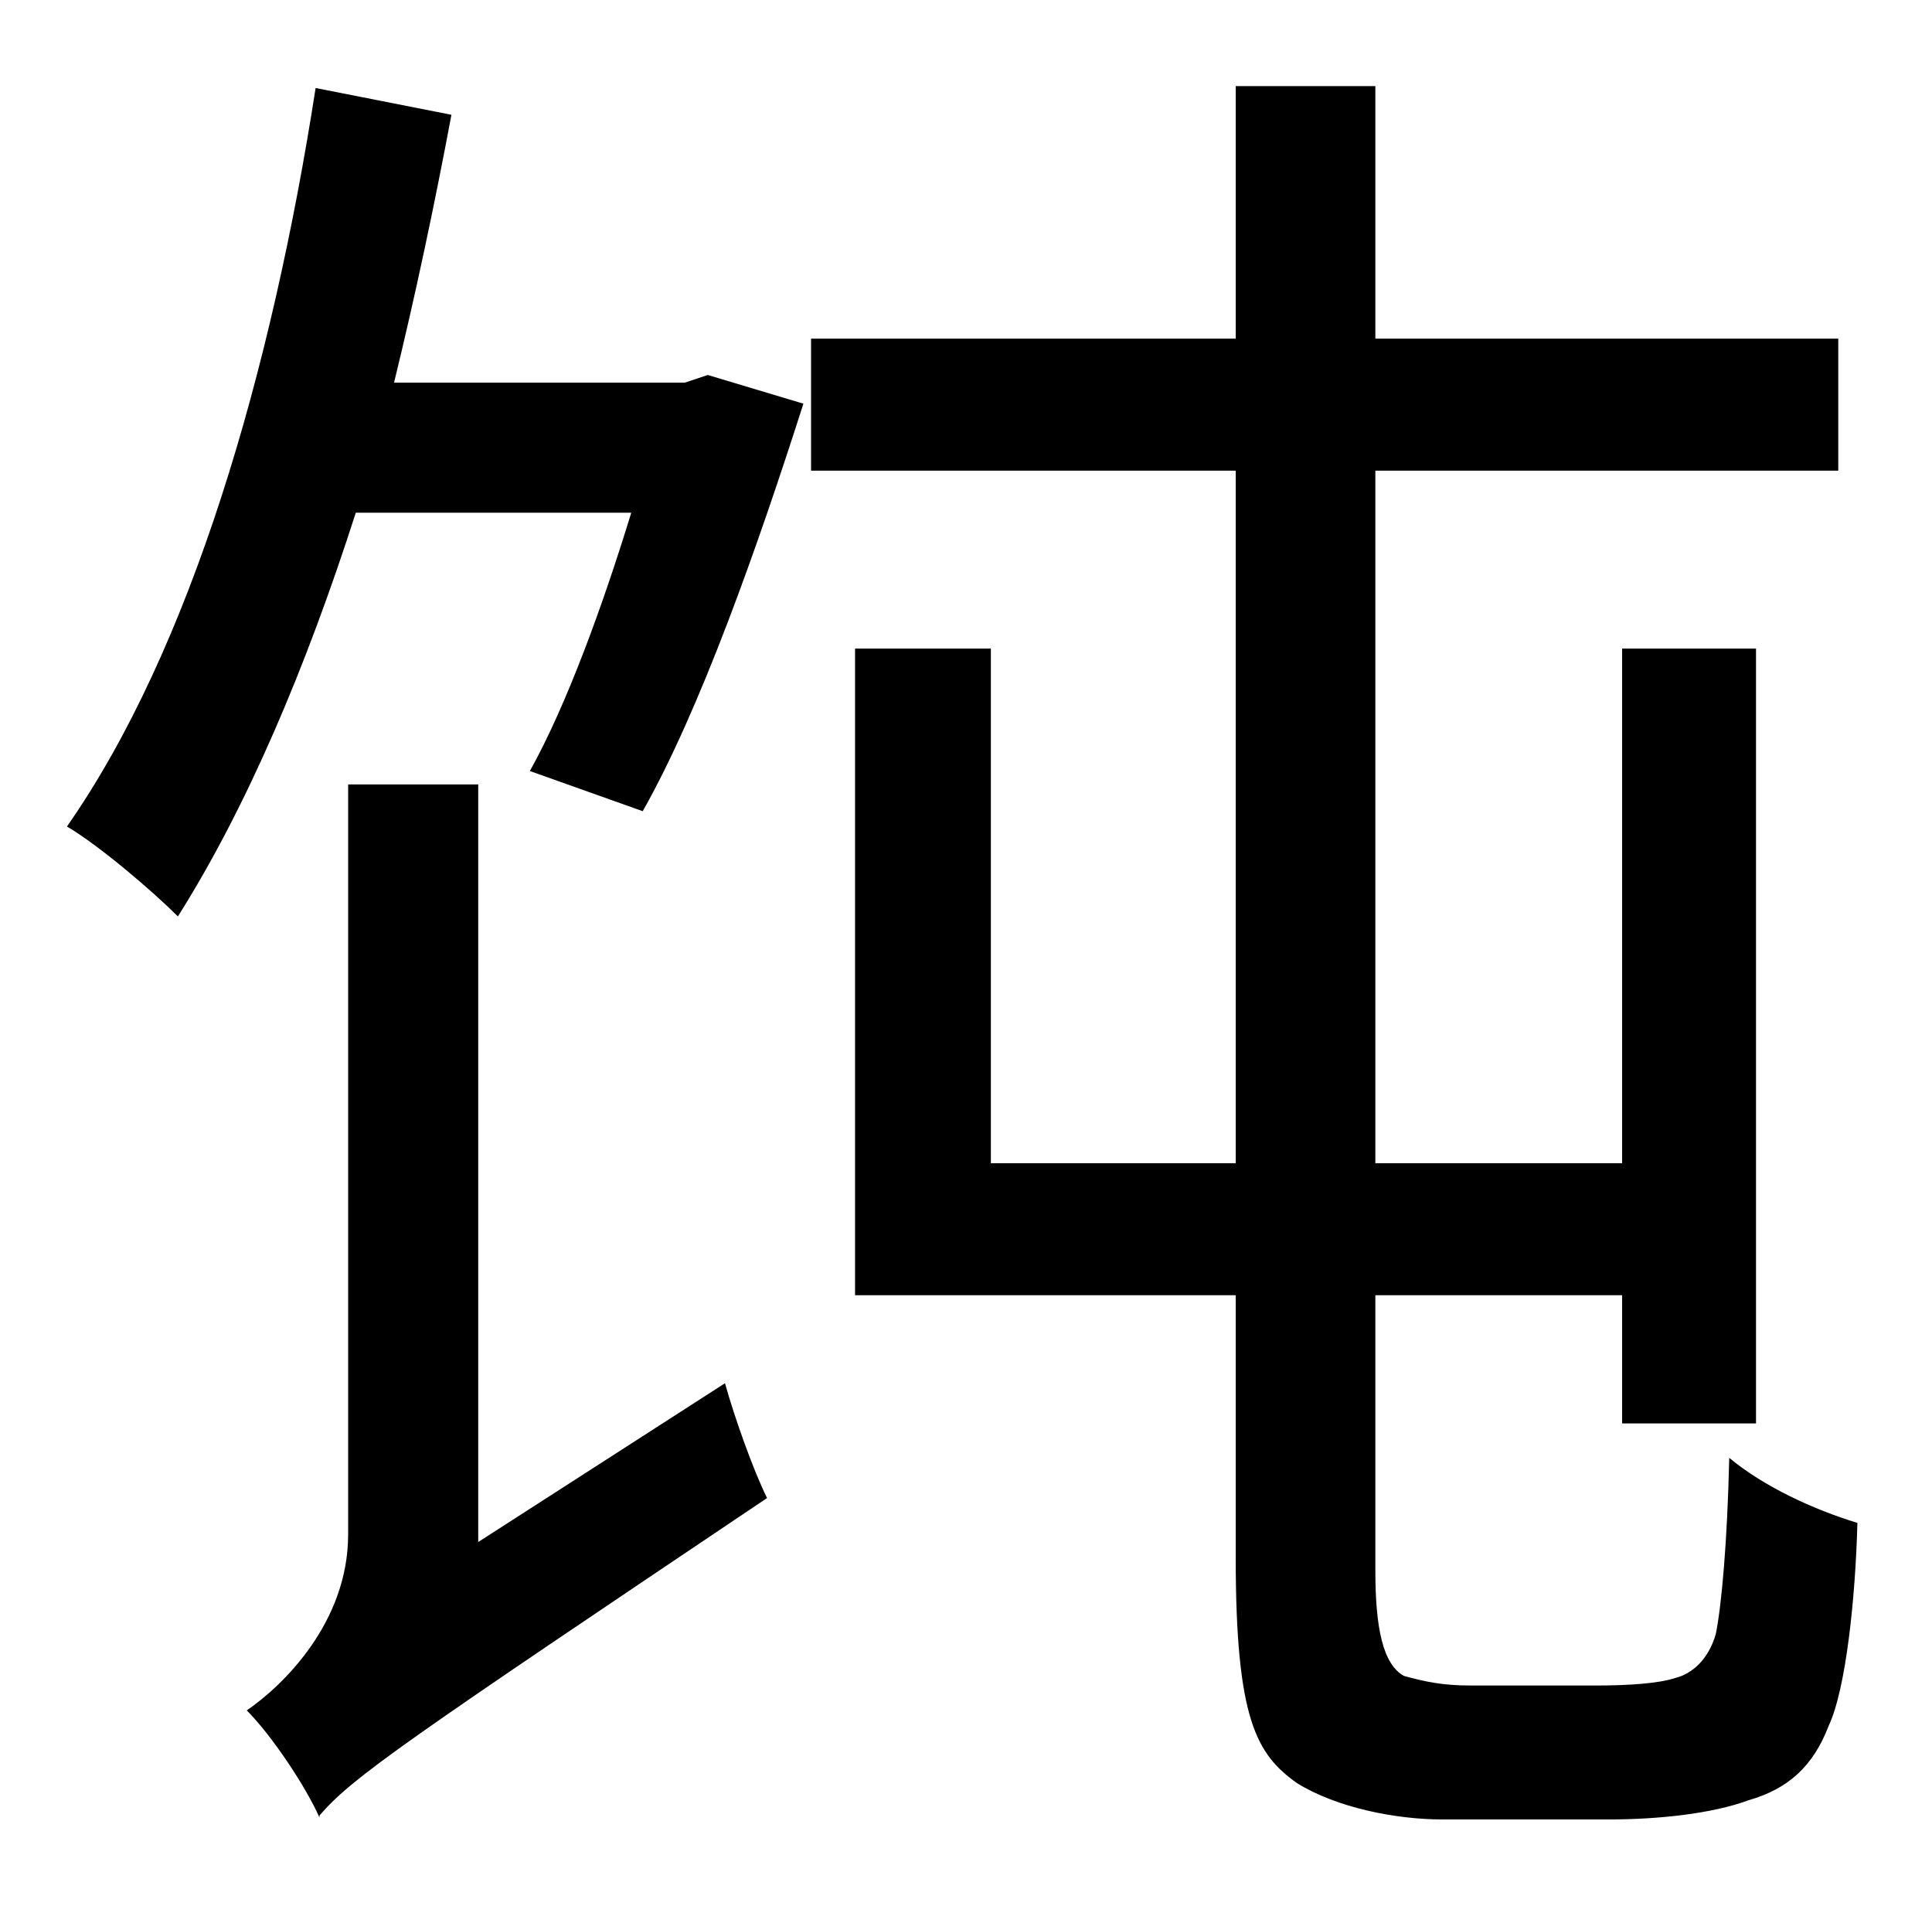 <?xml version="1.0" standalone="no"?>
<!DOCTYPE svg PUBLIC "-//W3C//DTD SVG 1.1//EN" "http://www.w3.org/Graphics/SVG/1.1/DTD/svg11.dtd" >
<svg xmlns="http://www.w3.org/2000/svg" xmlns:xlink="http://www.w3.org/1999/xlink" version="1.1" viewBox="-10 0 1010 1000">
   <path fill="currentColor"
d="M240 806l129 -83c5 18 15 46 22 60c-189 127 -217 146 -234 166v1c-7 -16 -25 -43 -38 -56c19 -13 53 -46 53 -92v-392h68v396zM348 200l12 -4l50 15c-24 75 -54 160 -84 213l-59 -21c19 -34 38 -86 53 -135h-144c-26 81 -57 154 -93 211c-13 -13 -41 -37 -58 -47
c65 -93 107 -238 130 -386l71 14c-9 48 -19 95 -30 140h152zM759 881h65c17 0 33 -1 42 -4c8 -2 17 -9 21 -23c3 -15 6 -48 7 -92c18 15 44 27 67 34c-1 39 -6 87 -15 106c-8 21 -21 33 -42 39c-19 7 -47 10 -73 10h-87c-24 0 -55 -6 -76 -19c-21 -15 -32 -33 -32 -118v-137
h-199v-338h71v269h128v-362h-222v-69h222v-132h73v132h242v69h-242v362h129v-269h70v405h-70v-67h-129v144c0 30 4 49 15 55c11 3 20 5 35 5z" />
</svg>
